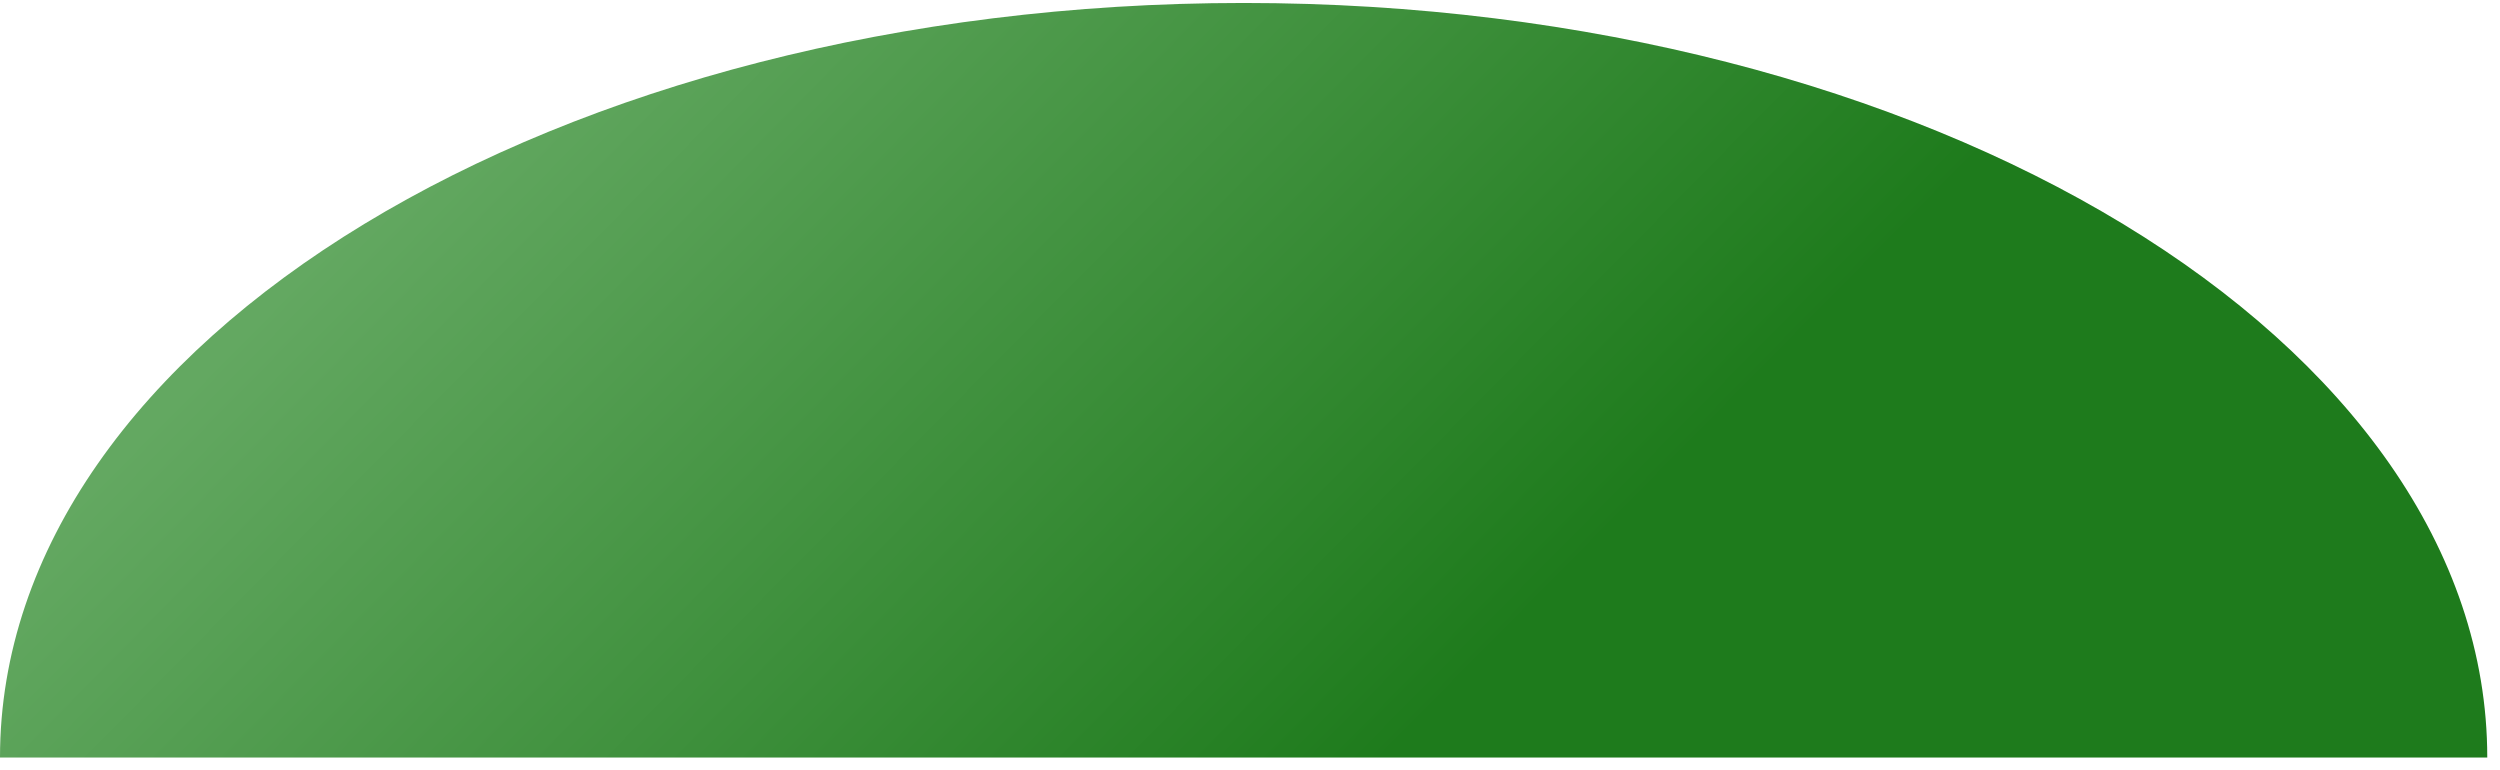 <svg width="159" height="49" viewBox="0 0 159 49" fill="none" xmlns="http://www.w3.org/2000/svg">
<path fill-rule="evenodd" clip-rule="evenodd" d="M158.19 48.179L0 48.179C4.4172e-05 21.675 35.412 0.189 79.095 0.189C122.778 0.189 158.19 21.675 158.19 48.179Z" fill="url(#paint0_linear_55_418)"/>
<defs>
<linearGradient id="paint0_linear_55_418" x1="28.563" y1="7.815" x2="79.027" y2="57.555" gradientUnits="userSpaceOnUse">
<stop stop-color="#63A861"/>
<stop offset="1" stop-color="#1E7B1C"/>
</linearGradient>
</defs>
</svg>
